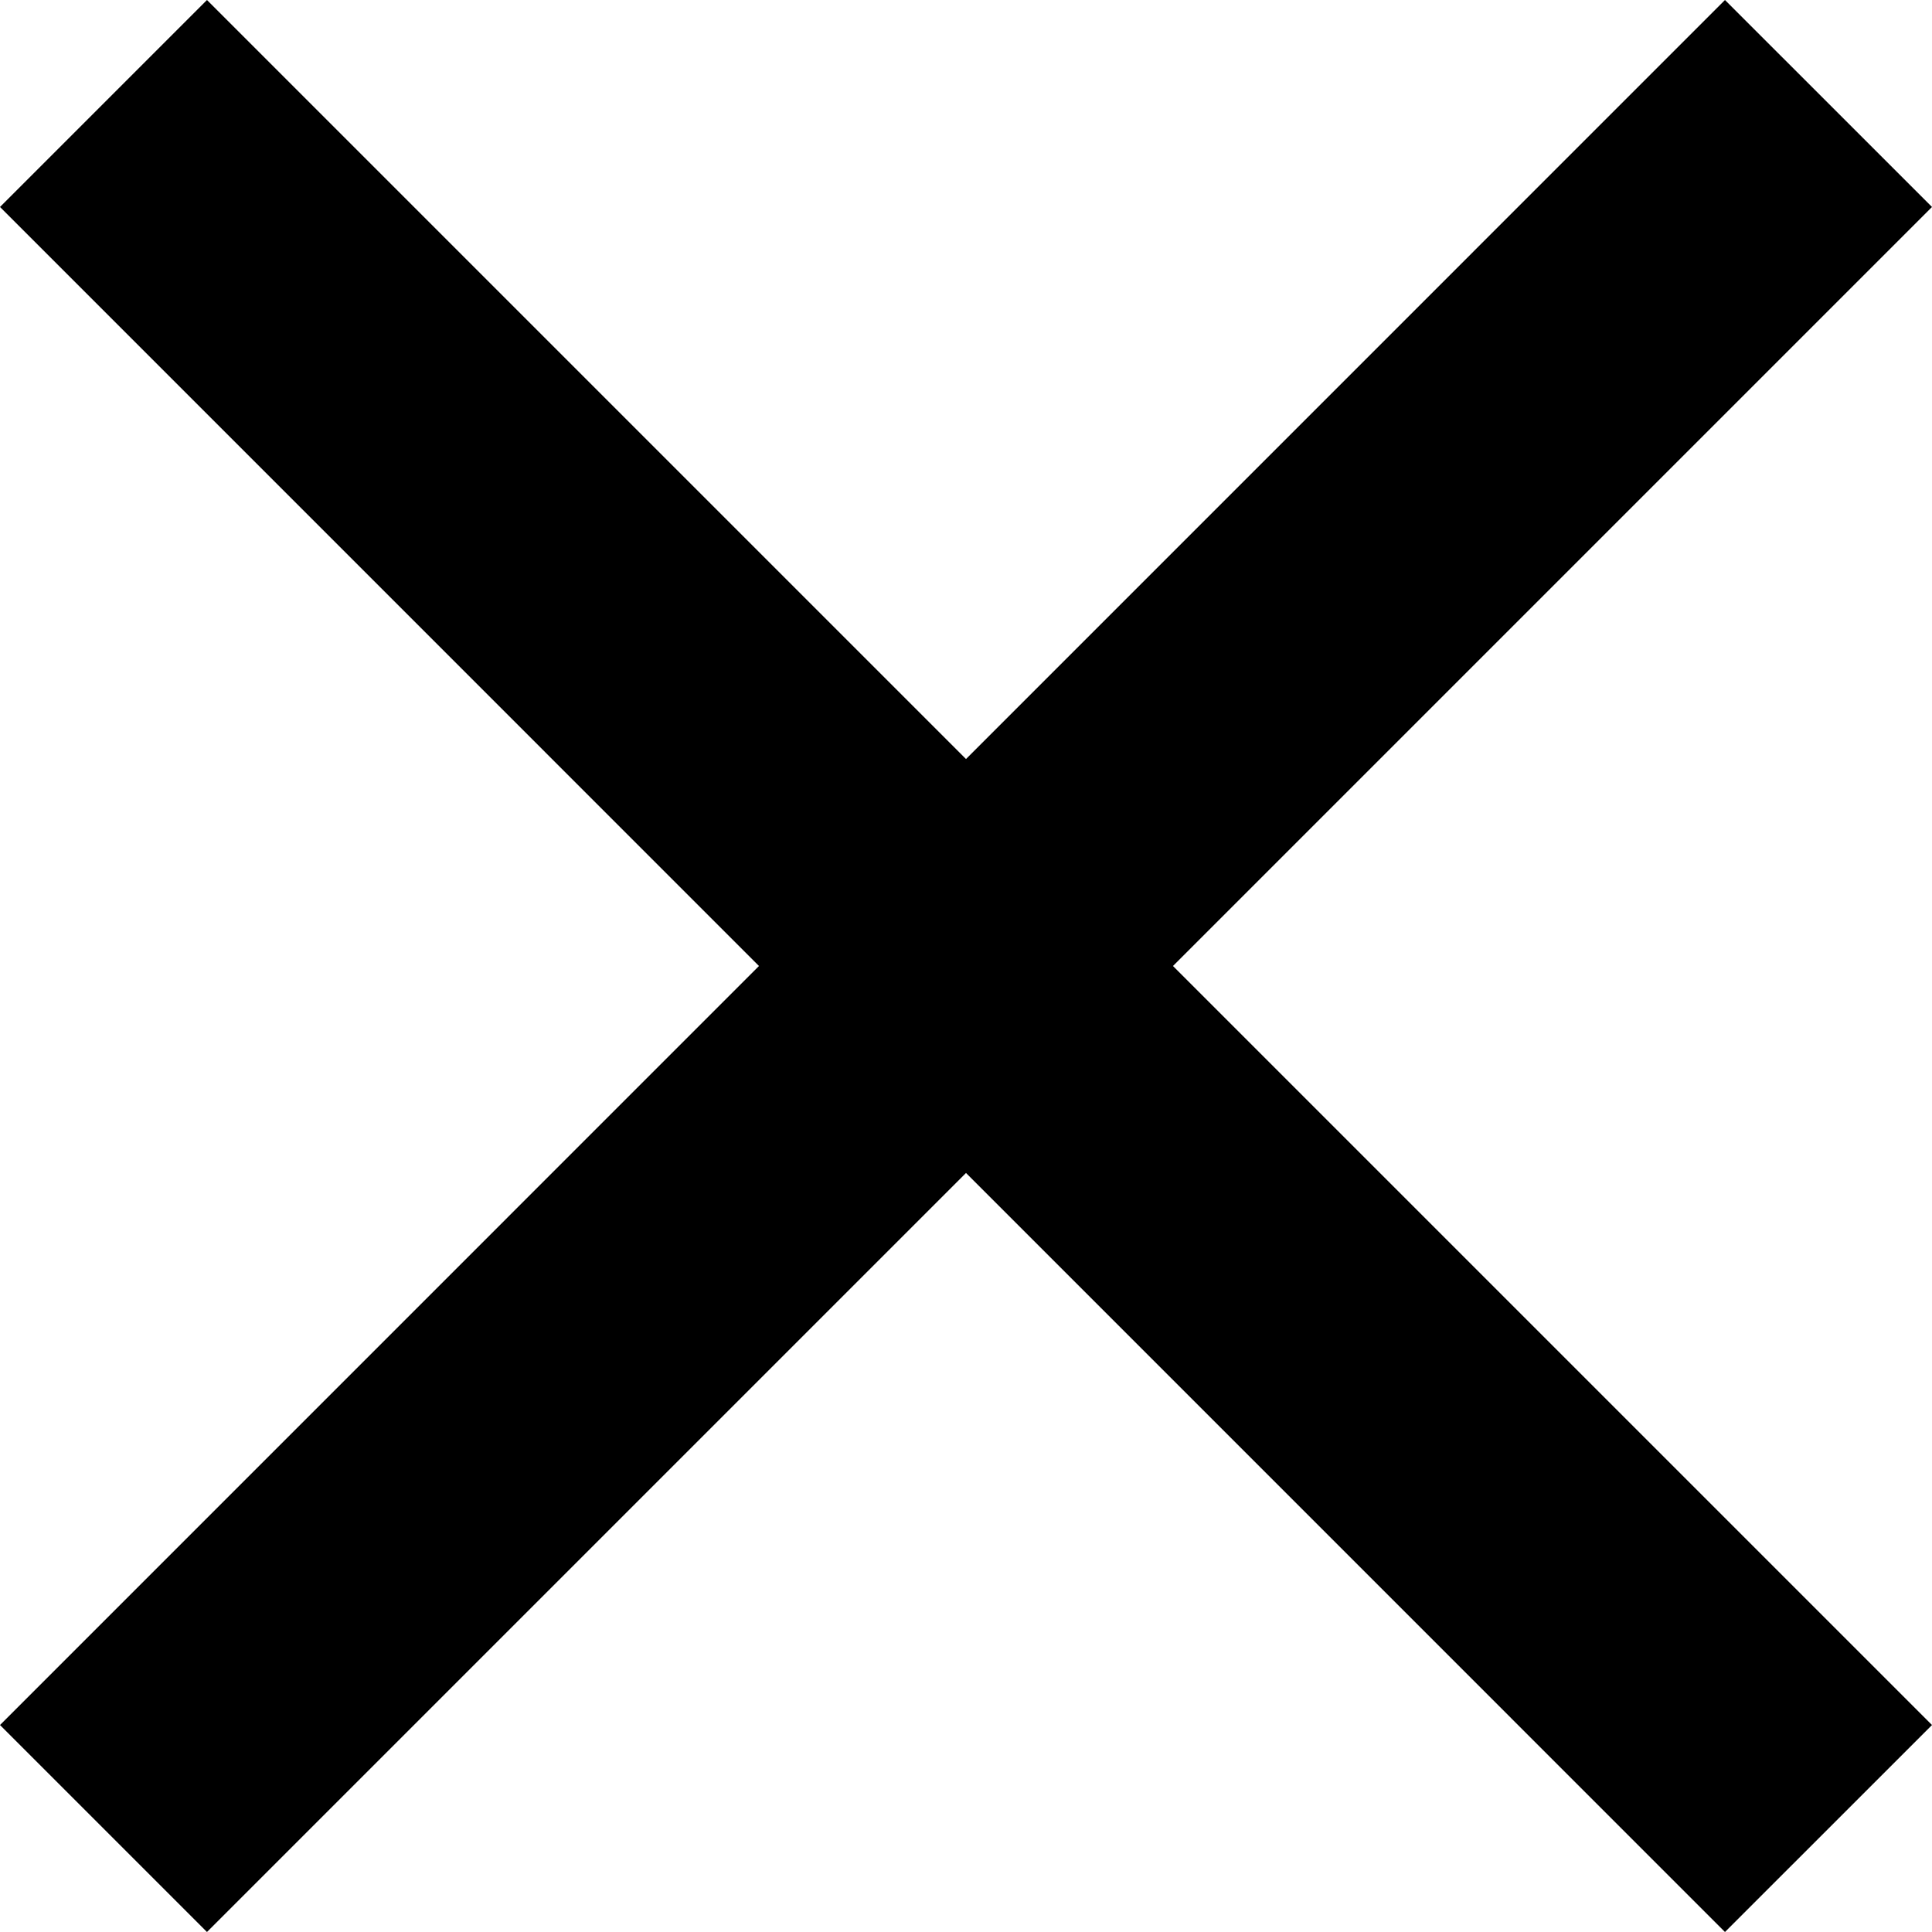 <!-- Generated by IcoMoon.io -->
<svg version="1.1" xmlns="http://www.w3.org/2000/svg" width="32" height="32" viewBox="0 0 32 32">
<title>close</title>
<path d="M16 19.428l12.571 12.572 3.429-3.428-12.572-12.572 12.572-12.572-3.429-3.428-12.571 12.572-12.572-12.572-3.428 3.428 12.571 12.572-12.571 12.572 3.428 3.428 12.572-12.572z"></path>
</svg>
